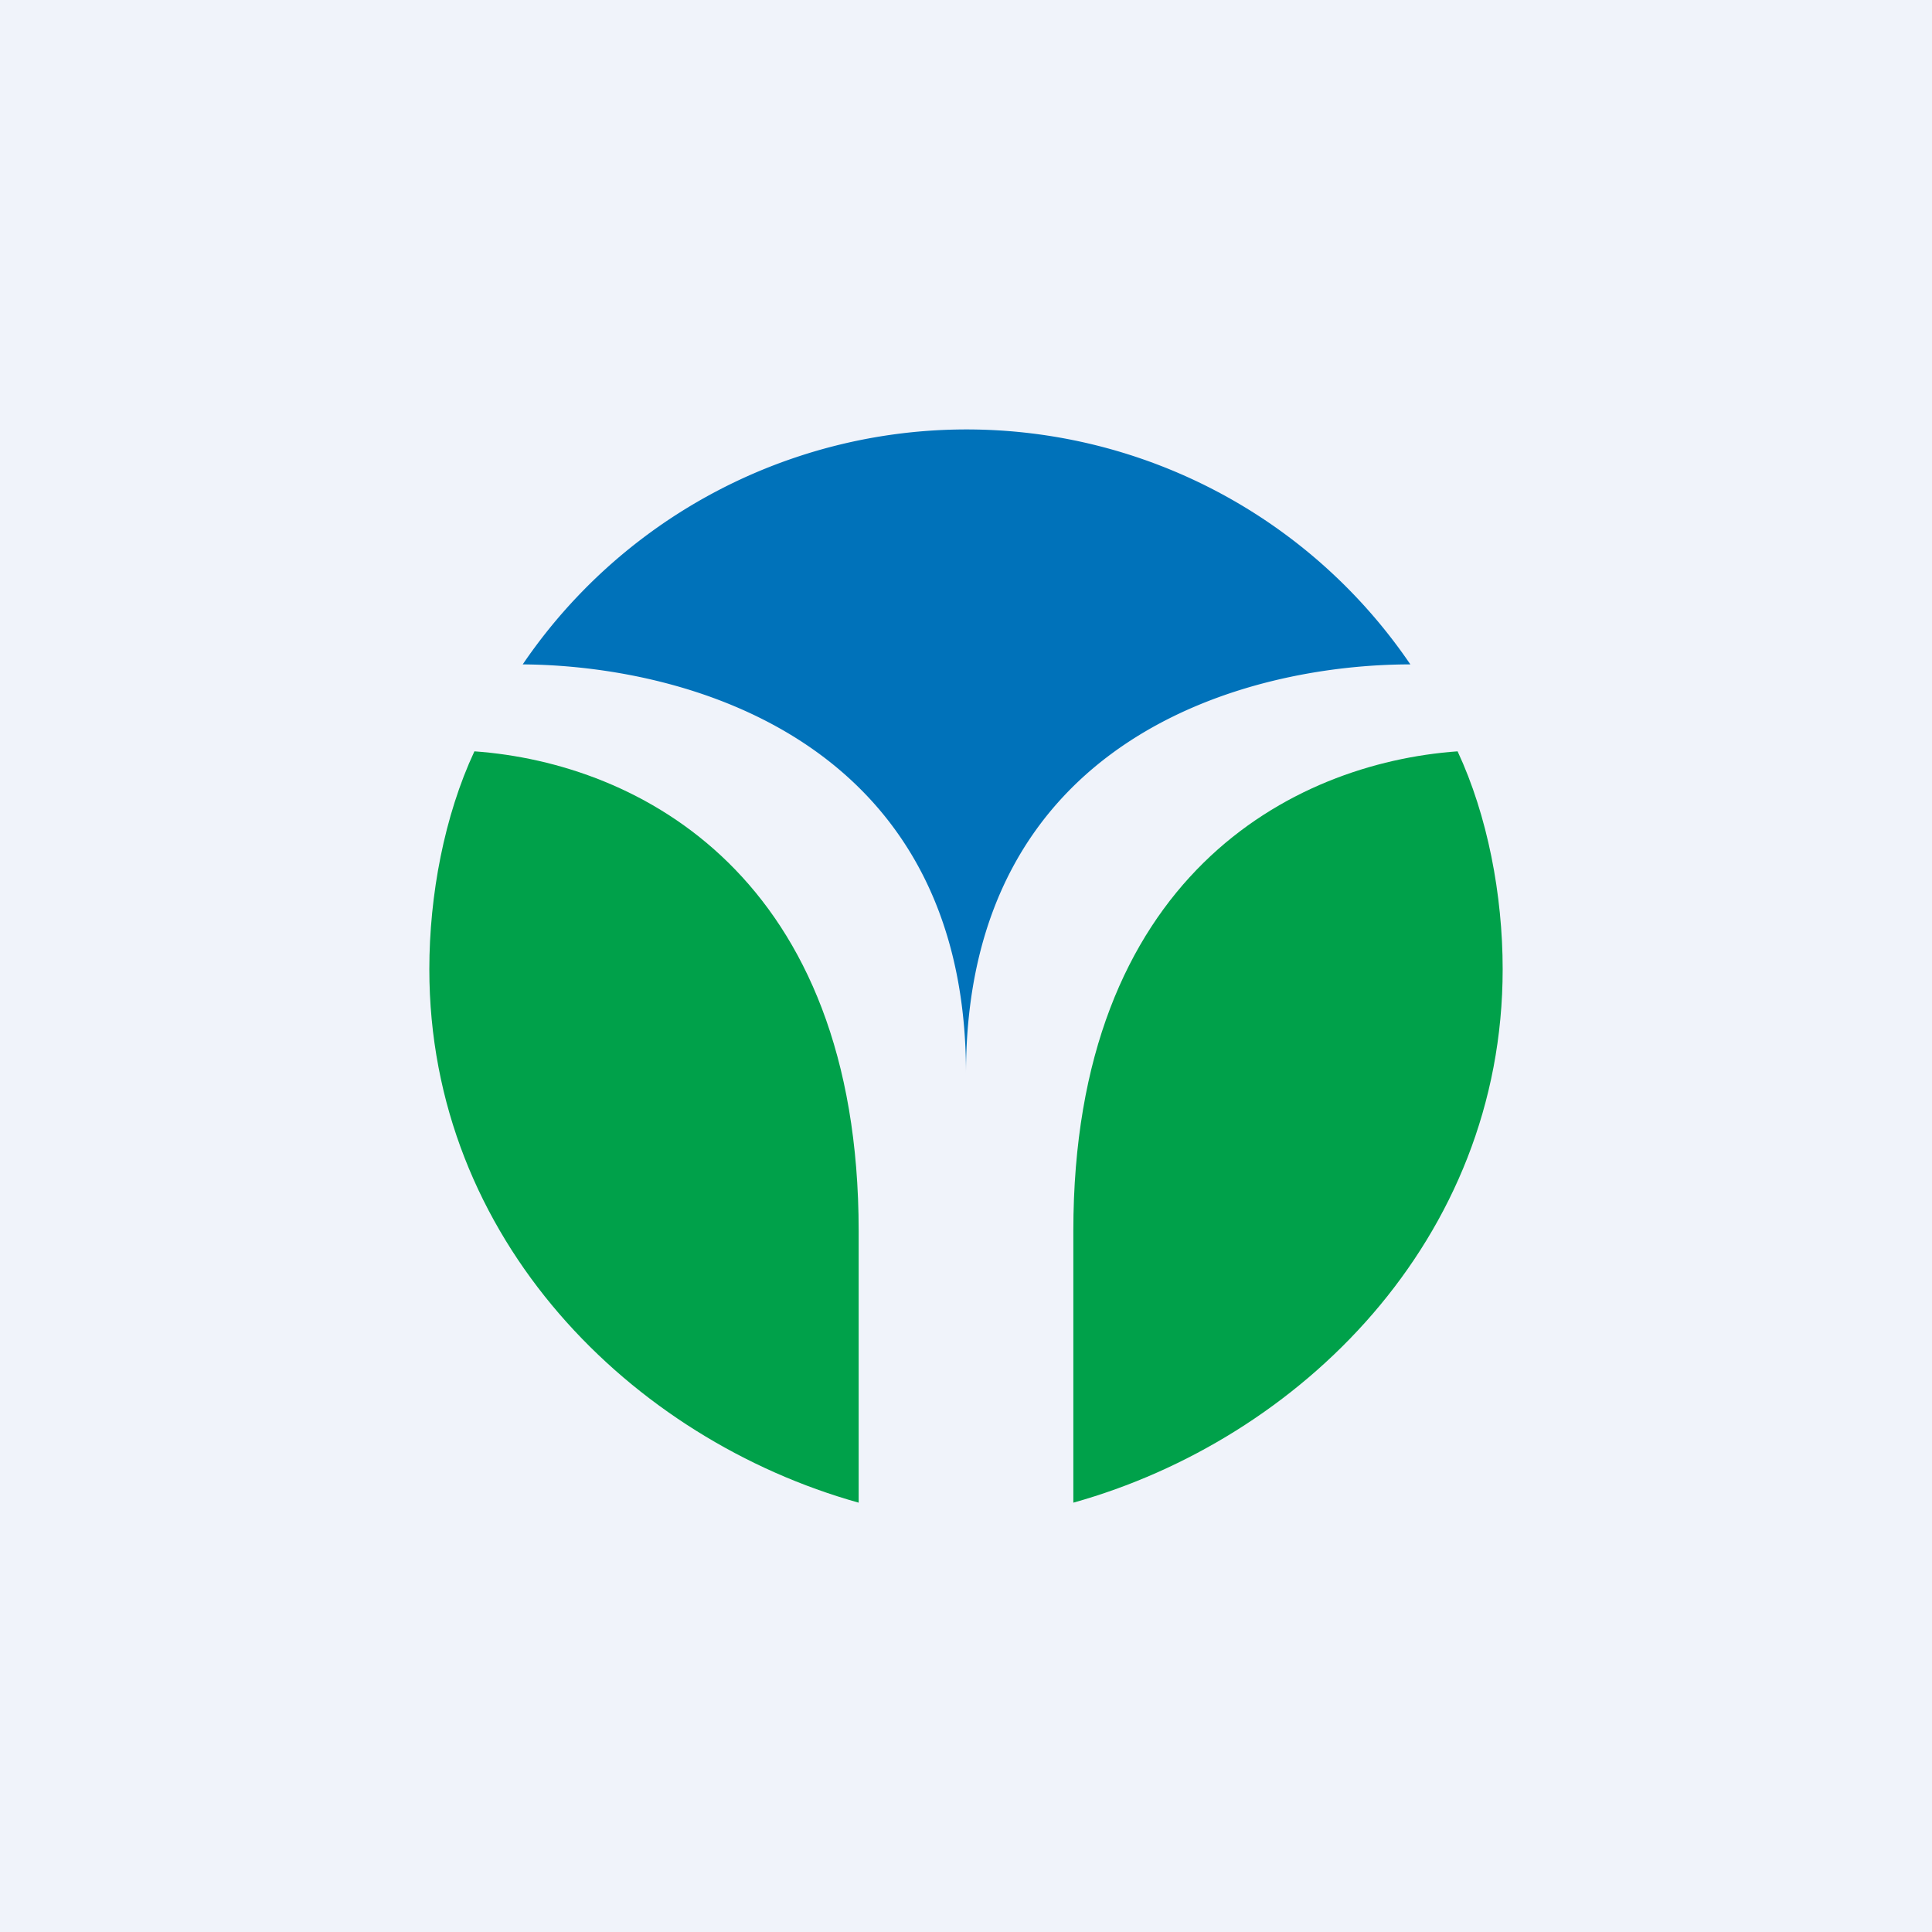<!-- by TradingView --><svg width="18" height="18" viewBox="0 0 18 18" xmlns="http://www.w3.org/2000/svg"><path fill="#F0F3FA" d="M0 0h18v18H0z"/><path d="M8 14c-2.11-.59-4-2.45-4-4.97 0-.69.14-1.43.42-2.03C5.96 7.11 8 8.17 8 11.47V14ZM10 14c2.11-.59 4-2.45 4-4.97 0-.69-.14-1.43-.42-2.03-1.54.11-3.58 1.17-3.58 4.47V14Z" fill="#00A14A"/><path d="M13.14 6.19C11.62 6.19 9 6.87 9 10c0-3.1-2.6-3.8-4.13-3.81a5 5 0 0 1 8.27 0Z" fill="#0072BA"/></svg>